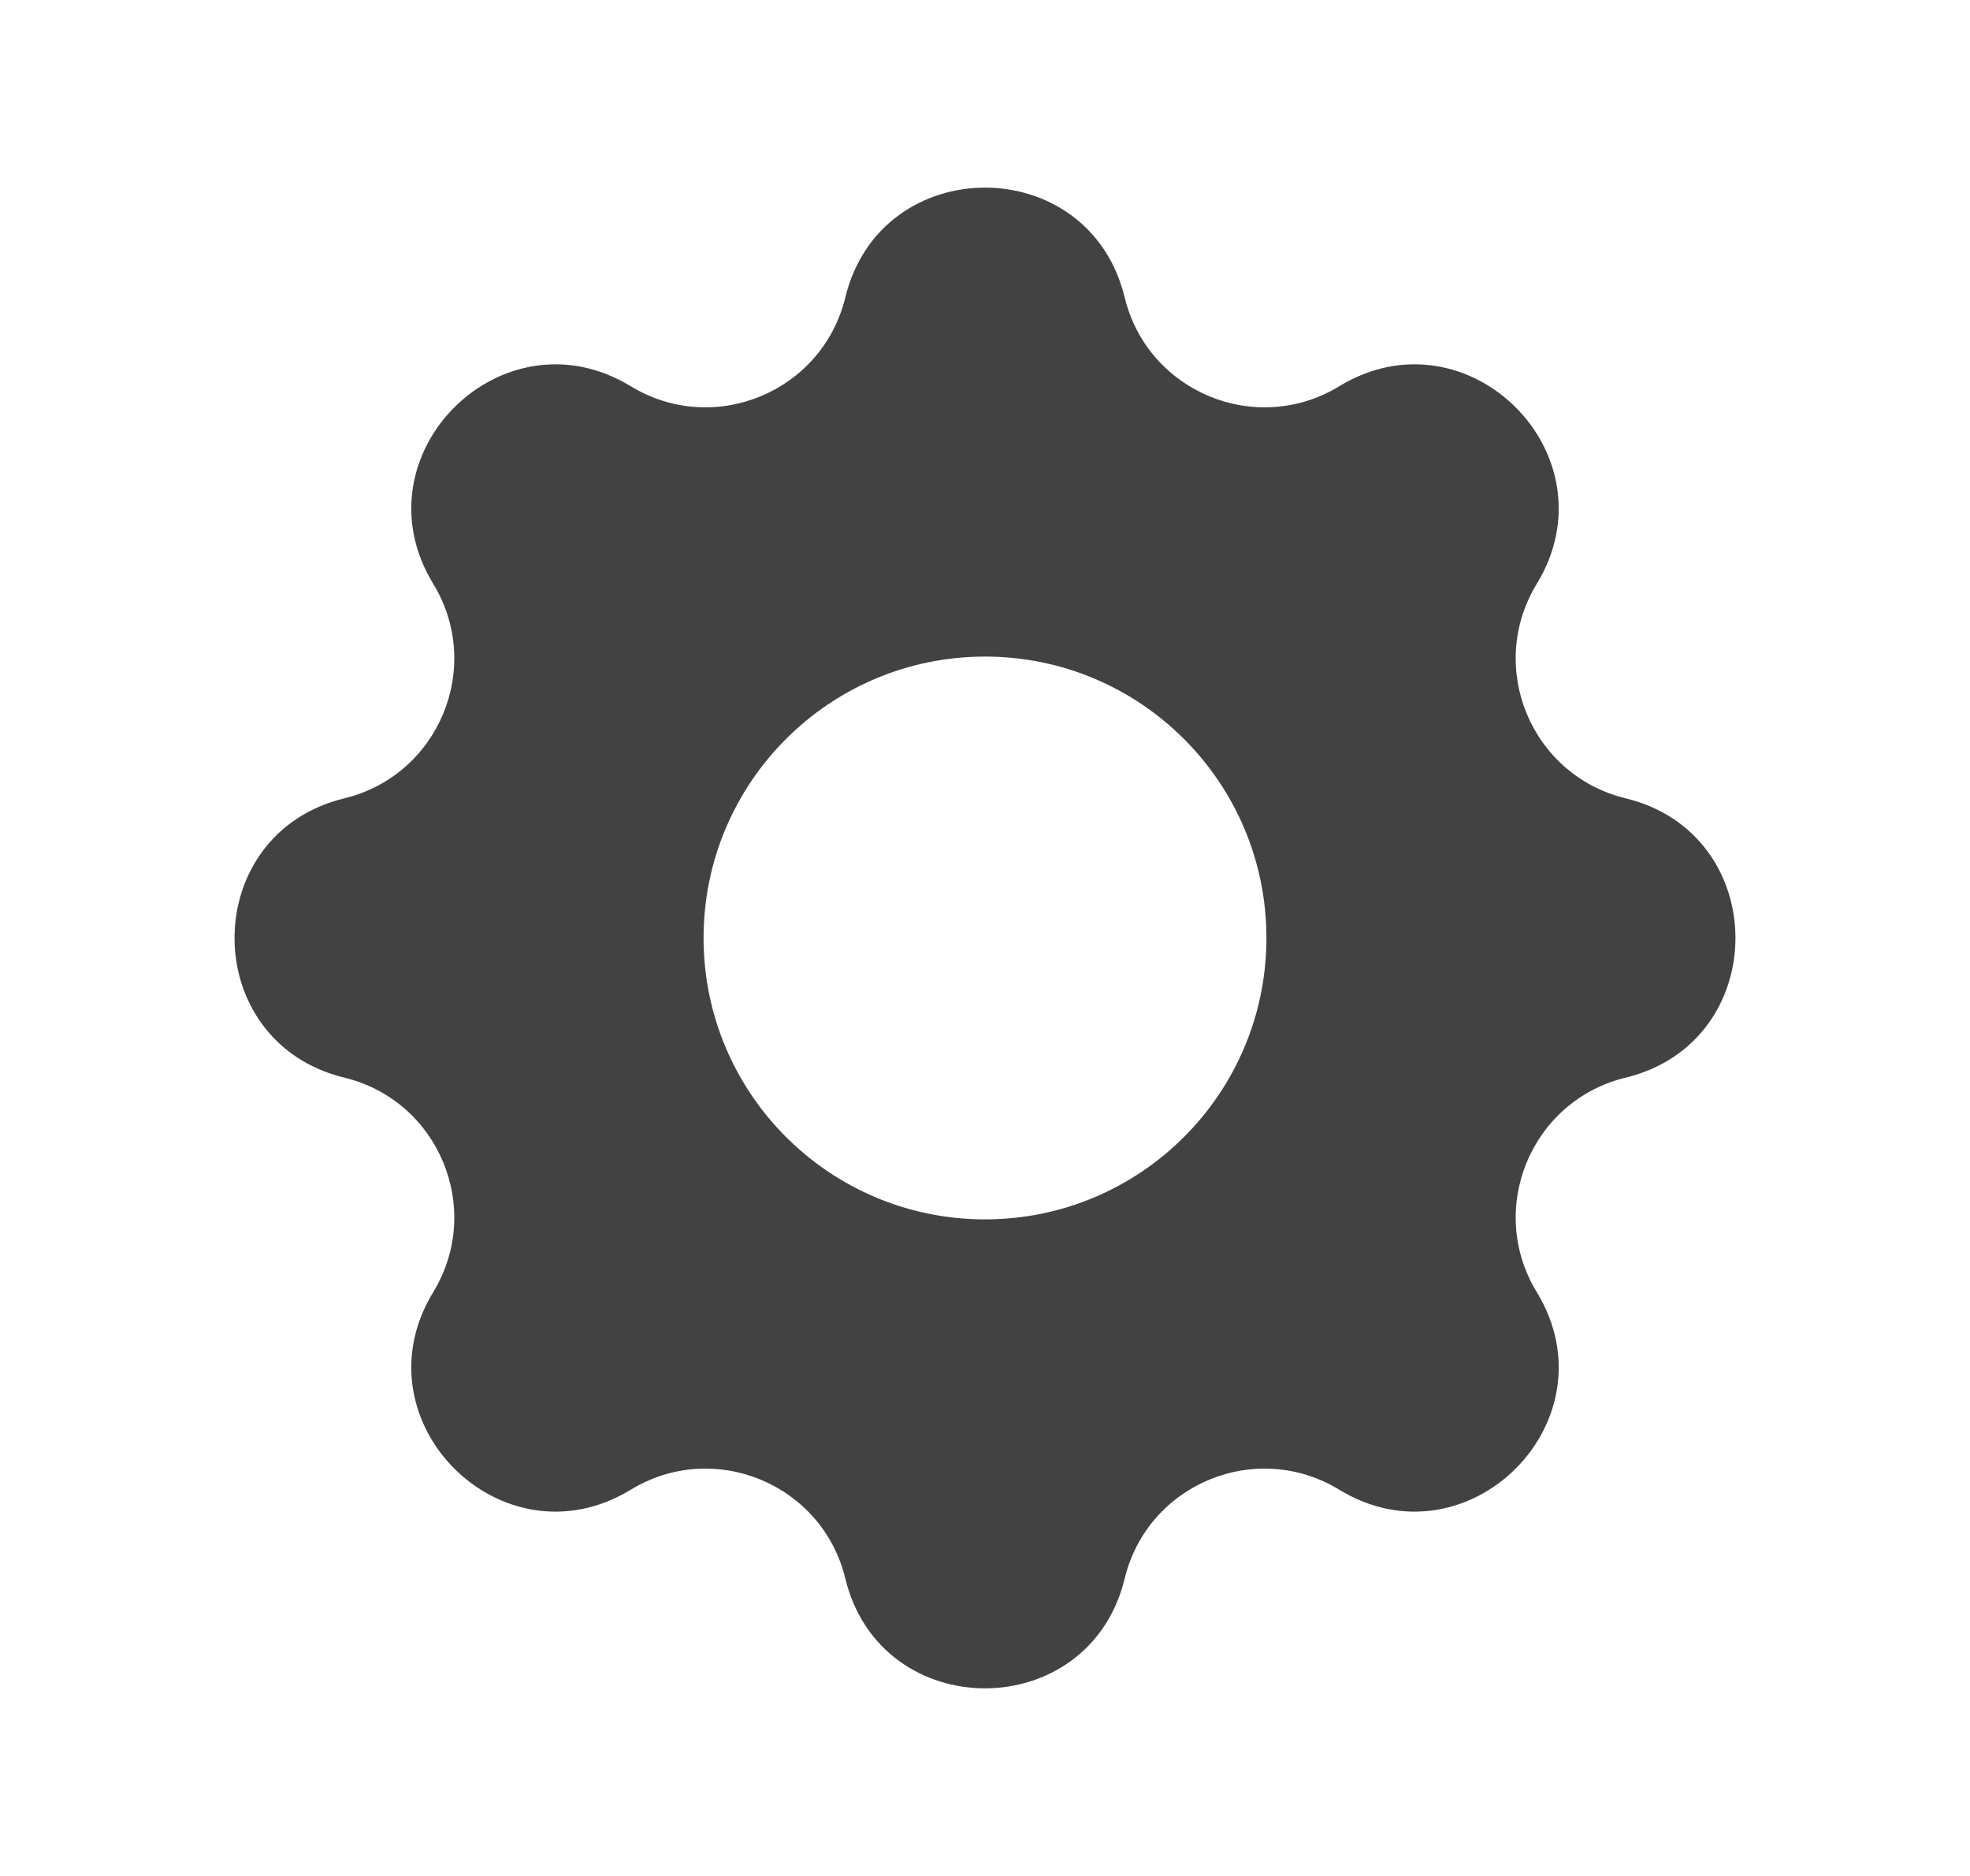 <svg width="21" height="20" viewBox="0 0 21 20" fill="none" xmlns="http://www.w3.org/2000/svg">
<path fill-rule="evenodd" clip-rule="evenodd" d="M11.989 3.171C11.61 1.61 9.39 1.61 9.011 3.171C8.766 4.179 7.61 4.658 6.724 4.118C5.352 3.282 3.782 4.852 4.618 6.224C5.158 7.11 4.679 8.266 3.671 8.511C2.11 8.89 2.11 11.11 3.671 11.489C4.679 11.734 5.158 12.89 4.618 13.776C3.782 15.148 5.352 16.718 6.724 15.882C7.61 15.342 8.766 15.82 9.011 16.829C9.39 18.39 11.61 18.39 11.989 16.829C12.234 15.82 13.39 15.342 14.276 15.882C15.648 16.718 17.218 15.148 16.382 13.776C15.842 12.89 16.32 11.734 17.329 11.489C18.89 11.11 18.89 8.89 17.329 8.511C16.32 8.266 15.842 7.11 16.382 6.224C17.218 4.852 15.648 3.282 14.276 4.118C13.39 4.658 12.234 4.179 11.989 3.171ZM10.5 13C12.157 13 13.5 11.657 13.5 10C13.5 8.343 12.157 7 10.5 7C8.843 7 7.5 8.343 7.5 10C7.5 11.657 8.843 13 10.5 13Z" fill="#424242"/>
</svg>
